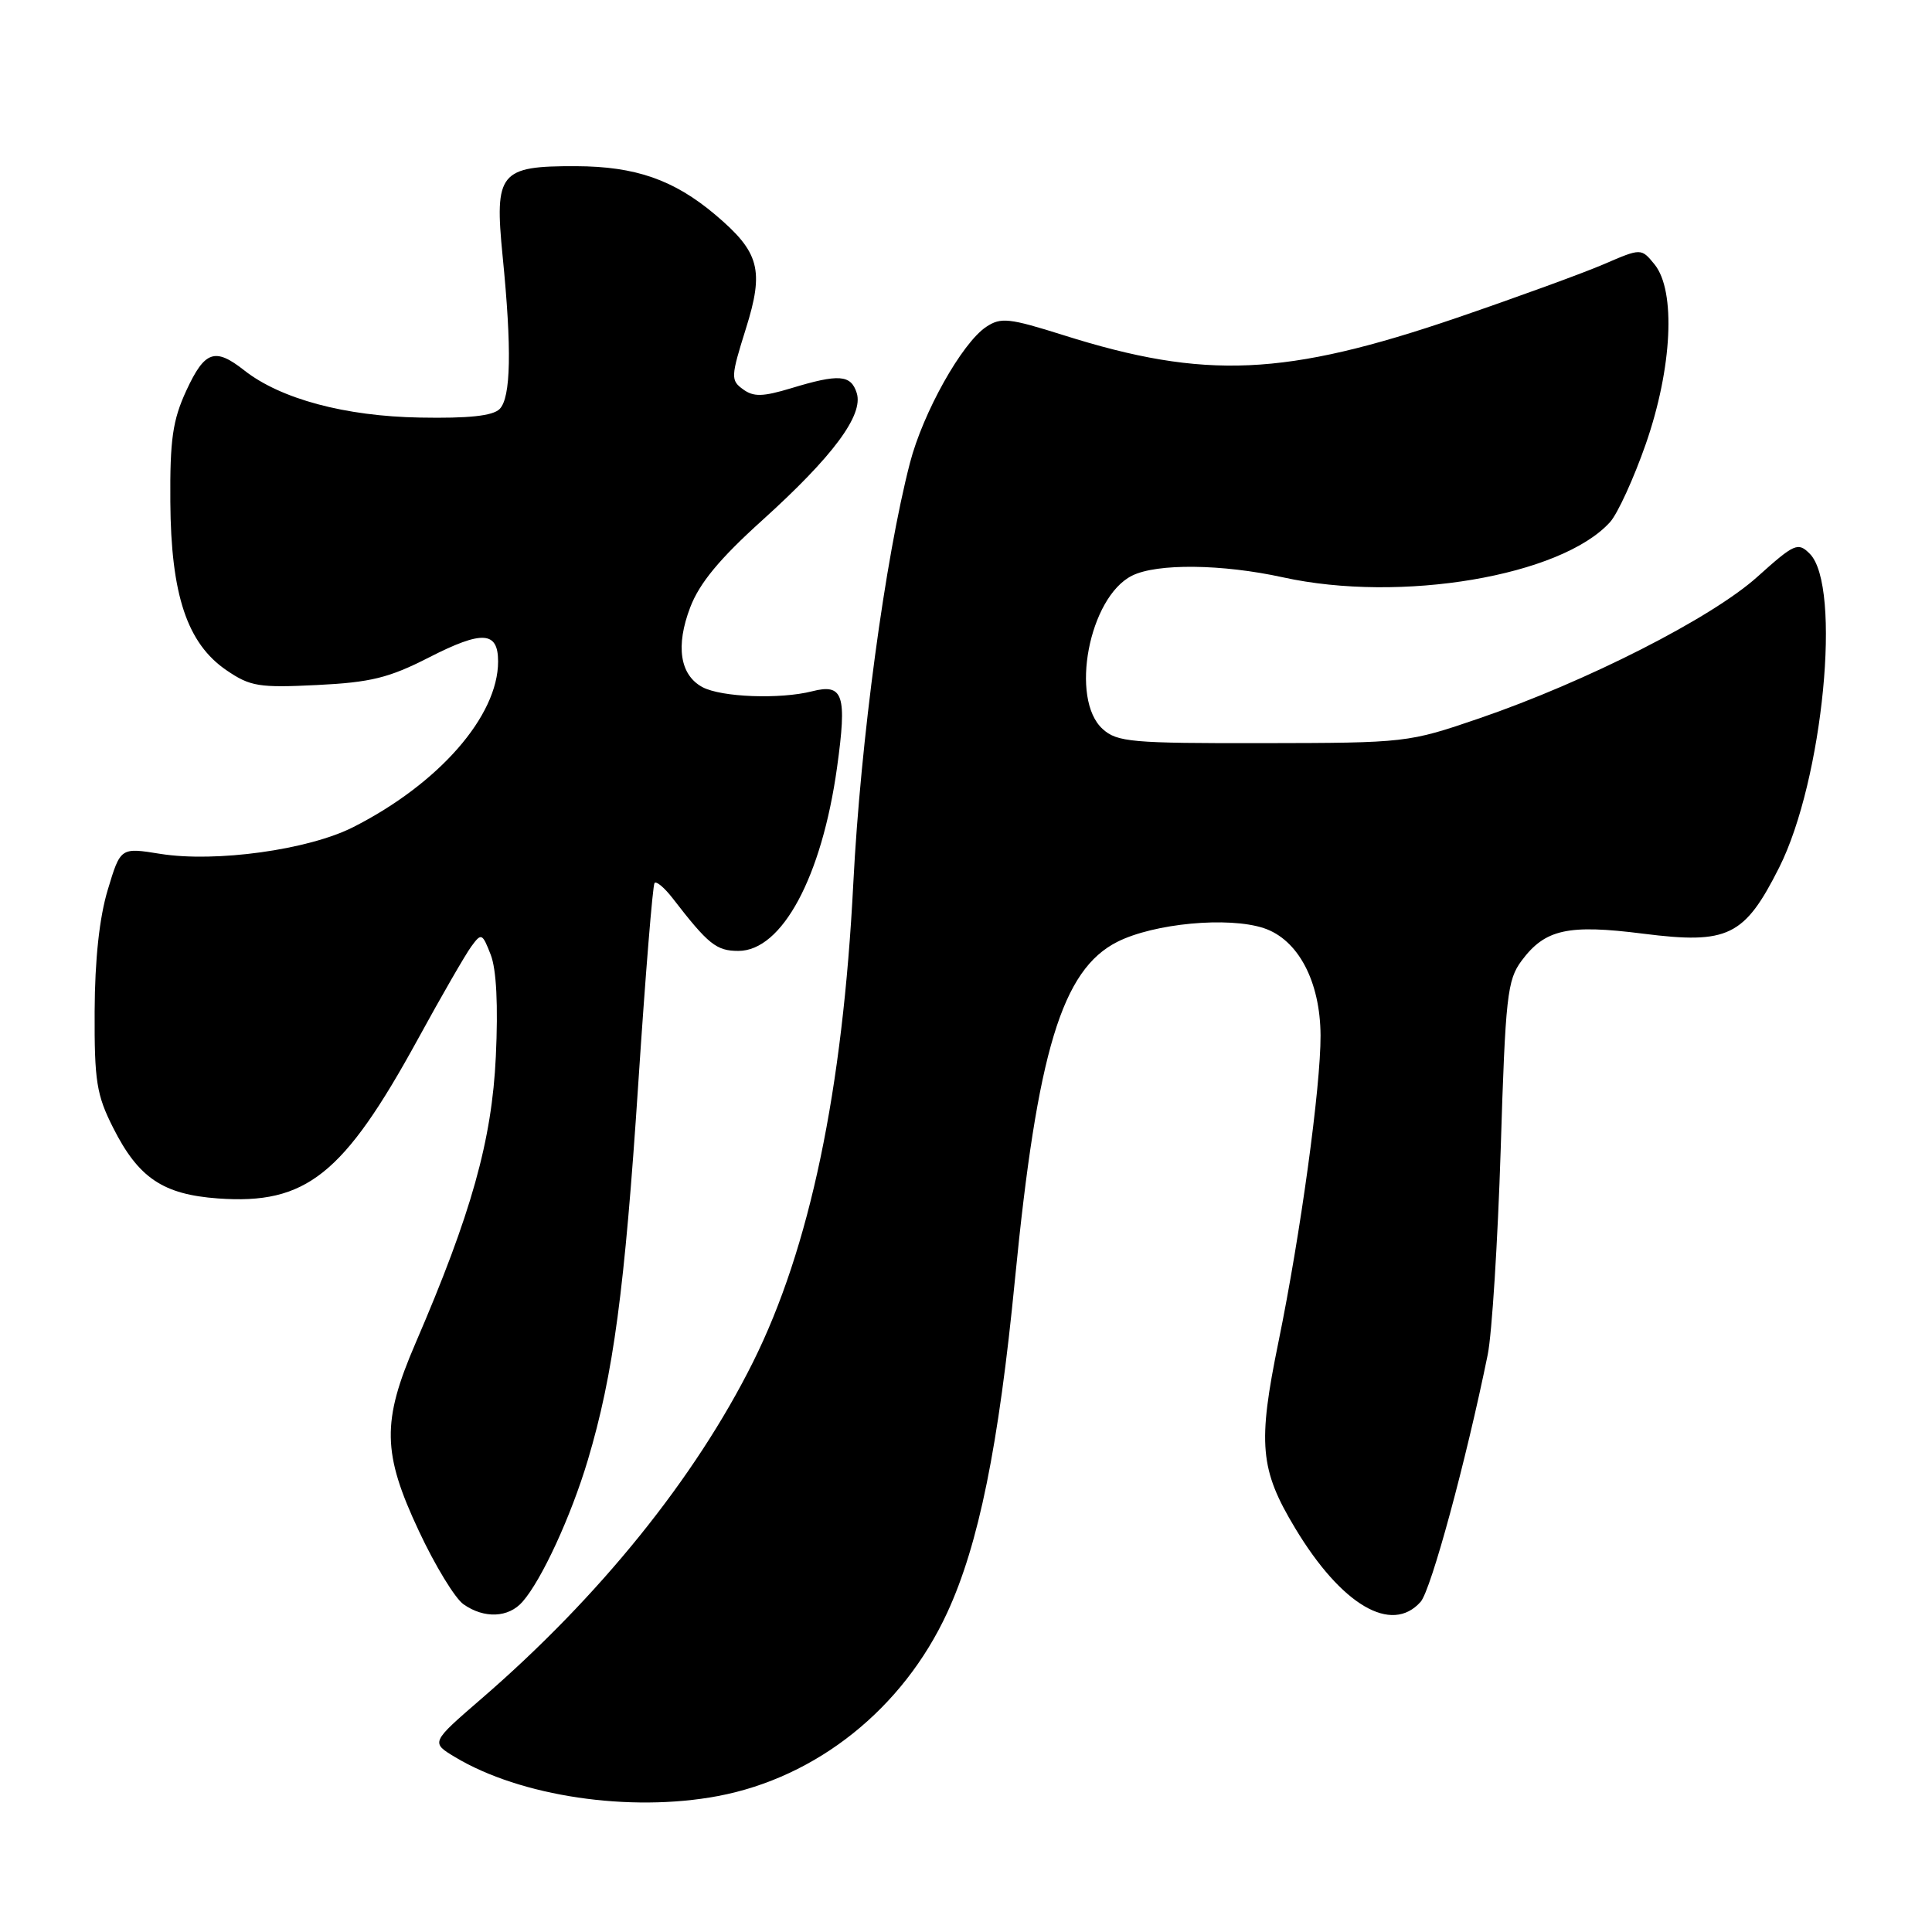<?xml version="1.0" encoding="UTF-8" standalone="no"?>
<!DOCTYPE svg PUBLIC "-//W3C//DTD SVG 1.1//EN" "http://www.w3.org/Graphics/SVG/1.1/DTD/svg11.dtd" >
<svg xmlns="http://www.w3.org/2000/svg" xmlns:xlink="http://www.w3.org/1999/xlink" version="1.1" viewBox="0 0 256 256">
 <g >
 <path fill="currentColor"
d=" M 95.11 237.99 C 108.23 235.52 119.64 226.40 125.51 213.69 C 129.68 204.67 132.33 191.63 134.49 169.50 C 137.45 139.28 140.72 128.50 148.05 124.80 C 152.91 122.35 162.74 121.43 167.45 122.98 C 172.01 124.49 174.94 130.03 174.98 137.20 C 175.01 143.99 172.32 163.57 169.42 177.73 C 166.63 191.32 166.93 194.72 171.62 202.50 C 177.75 212.69 184.39 216.59 188.24 212.25 C 189.62 210.70 194.27 193.55 197.13 179.50 C 197.69 176.75 198.46 164.51 198.85 152.30 C 199.48 131.97 199.72 129.86 201.62 127.30 C 204.73 123.12 207.75 122.45 217.75 123.72 C 228.98 125.14 231.15 124.08 235.75 114.95 C 241.57 103.39 244.07 77.65 239.80 73.37 C 238.24 71.81 237.78 72.01 232.86 76.43 C 226.80 81.88 210.26 90.30 196.00 95.19 C 186.59 98.41 186.32 98.44 167.36 98.47 C 149.92 98.50 148.03 98.33 146.11 96.60 C 141.72 92.63 144.30 79.13 150.00 76.28 C 153.30 74.63 161.94 74.73 170.00 76.50 C 185.60 79.93 206.87 76.34 213.34 69.18 C 214.35 68.06 216.48 63.40 218.08 58.82 C 221.58 48.76 222.08 38.55 219.24 35.04 C 217.47 32.87 217.47 32.87 212.49 35.02 C 209.74 36.20 201.02 39.38 193.10 42.09 C 170.33 49.87 159.69 50.34 140.91 44.41 C 133.71 42.14 132.62 42.02 130.68 43.31 C 127.46 45.45 122.30 54.67 120.57 61.35 C 117.28 74.06 114.03 98.20 113.07 117.00 C 111.67 144.54 107.30 165.40 99.77 180.50 C 92.11 195.86 79.42 211.59 63.79 225.09 C 57.08 230.89 57.08 230.89 60.29 232.82 C 68.95 238.03 83.44 240.18 95.11 237.99 Z  M 69.23 212.25 C 71.77 209.37 75.67 200.90 77.89 193.47 C 81.28 182.11 82.77 170.98 84.58 143.50 C 85.52 129.20 86.49 117.28 86.73 117.00 C 86.97 116.72 88.04 117.62 89.11 119.00 C 93.86 125.15 94.92 126.00 97.84 126.00 C 103.62 126.00 108.89 116.20 110.91 101.71 C 112.25 92.07 111.75 90.54 107.61 91.60 C 103.36 92.68 95.59 92.39 93.08 91.05 C 90.09 89.44 89.50 85.60 91.46 80.47 C 92.68 77.27 95.36 74.03 100.98 68.96 C 110.39 60.46 114.45 54.99 113.52 52.07 C 112.75 49.64 111.15 49.52 104.84 51.44 C 101.06 52.58 99.85 52.61 98.45 51.58 C 96.81 50.39 96.83 49.94 98.83 43.56 C 101.28 35.77 100.65 33.42 94.79 28.46 C 89.27 23.81 84.21 22.05 76.32 22.02 C 66.20 21.99 65.50 22.84 66.60 33.94 C 67.83 46.29 67.70 52.70 66.20 54.20 C 65.29 55.11 62.09 55.45 55.66 55.33 C 45.73 55.16 37.18 52.86 32.37 49.08 C 28.48 46.01 27.13 46.48 24.69 51.75 C 22.88 55.68 22.51 58.22 22.57 66.50 C 22.65 78.83 24.80 85.26 30.02 88.82 C 33.16 90.96 34.32 91.15 42.00 90.77 C 49.12 90.42 51.53 89.83 56.85 87.11 C 63.92 83.50 66.00 83.63 66.00 87.65 C 66.00 94.88 58.15 103.85 46.78 109.61 C 40.85 112.61 28.57 114.31 21.24 113.14 C 15.97 112.29 15.97 112.29 14.28 117.90 C 13.17 121.57 12.57 127.12 12.54 134.00 C 12.50 143.26 12.79 145.08 15.00 149.45 C 18.35 156.09 21.60 158.27 28.88 158.80 C 40.56 159.64 45.52 155.69 55.38 137.68 C 58.50 131.97 61.69 126.44 62.46 125.40 C 63.78 123.59 63.91 123.65 65.02 126.50 C 65.78 128.44 66.02 133.21 65.70 140.00 C 65.18 151.10 62.47 160.79 55.05 178.00 C 50.58 188.37 50.65 192.54 55.51 202.88 C 57.64 207.44 60.30 211.80 61.42 212.58 C 64.16 214.50 67.37 214.37 69.23 212.25 Z "/>
</g>
</svg>